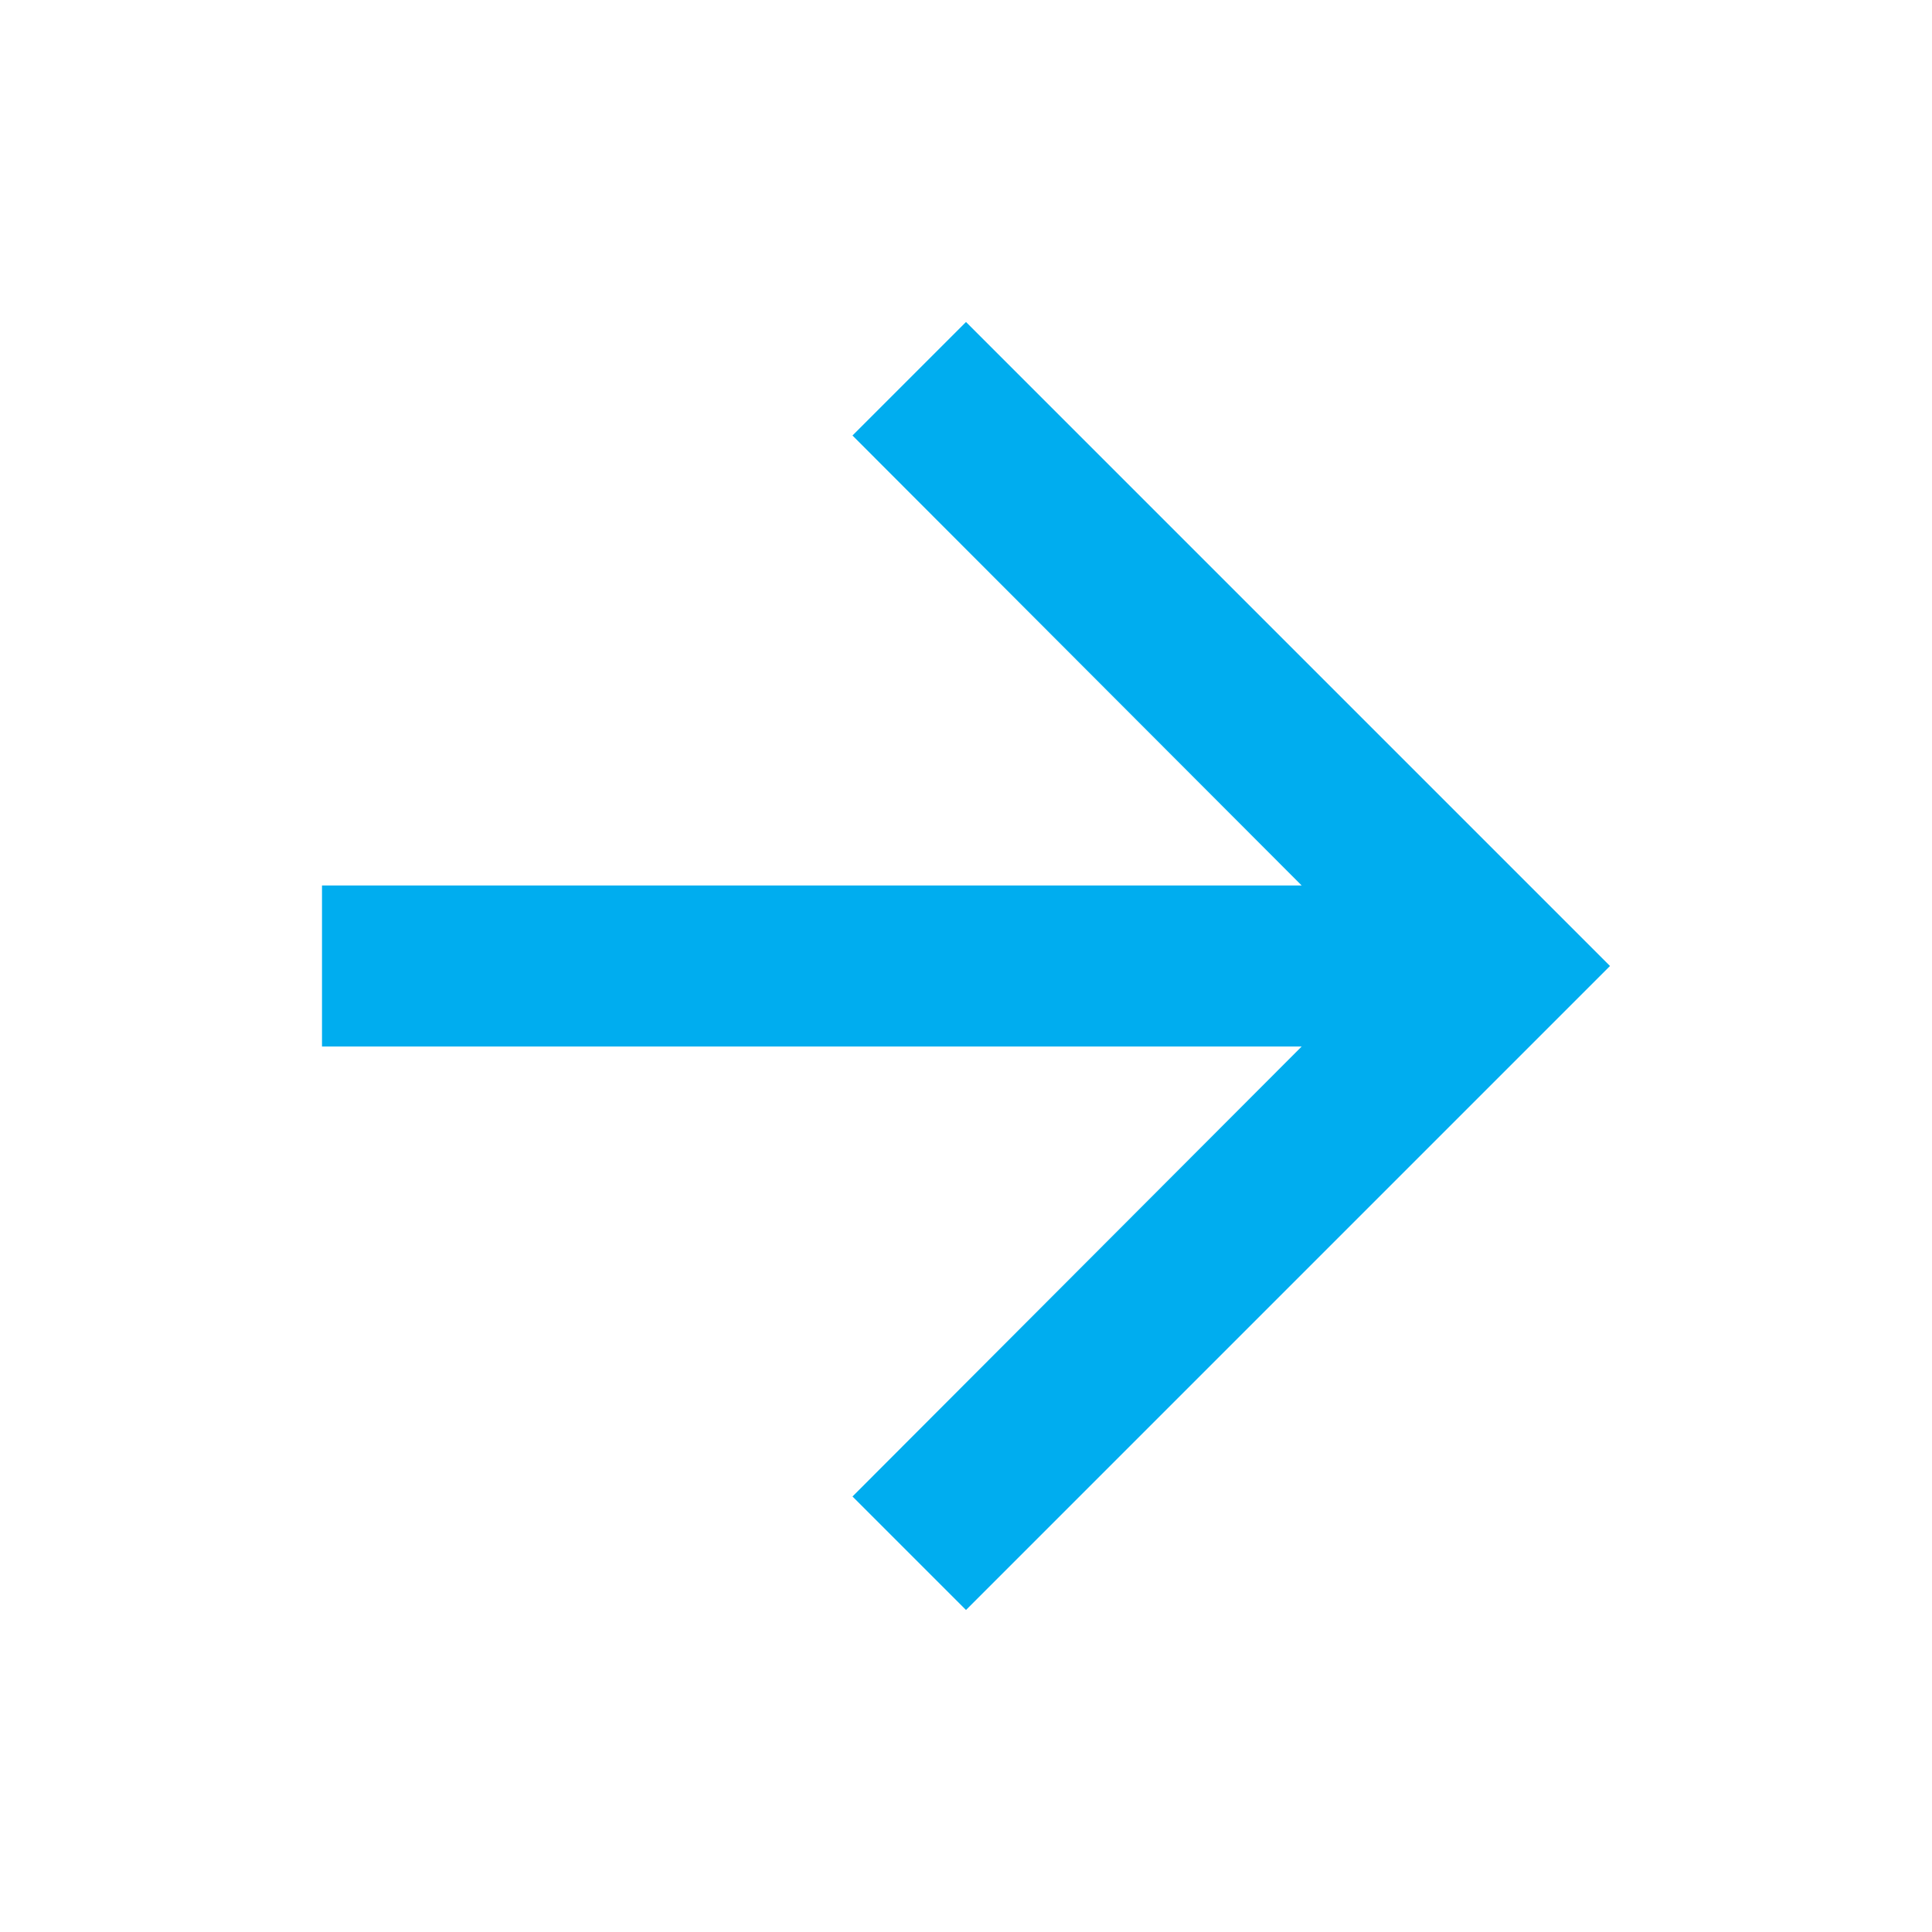 <svg width="24" height="24" viewBox="0 0 24 24" version="1.1" xmlns="http://www.w3.org/2000/svg" xmlns:xlink="http://www.w3.org/1999/xlink">
<title>arrow_forward</title>
<desc>Created using Figma</desc>
<g id="Canvas" transform="translate(-14015 -2752)">
<g id="Icons/Blue/arrow_forward">
<g id="Icons/Dark/arrow_forward">
<g id="Shape">
<use xlink:href="#path0_fill" transform="translate(14019 2756)" fill="#00ADEF"/>
</g>
</g>
</g>
</g>
<defs>
<path id="path0_fill" fill-rule="evenodd" d="M 8 0L 6.59 1.41L 12.17 7L 0 7L 0 9L 12.17 9L 6.59 14.59L 8 16L 16 8L 8 0Z"/>
</defs>
</svg>

